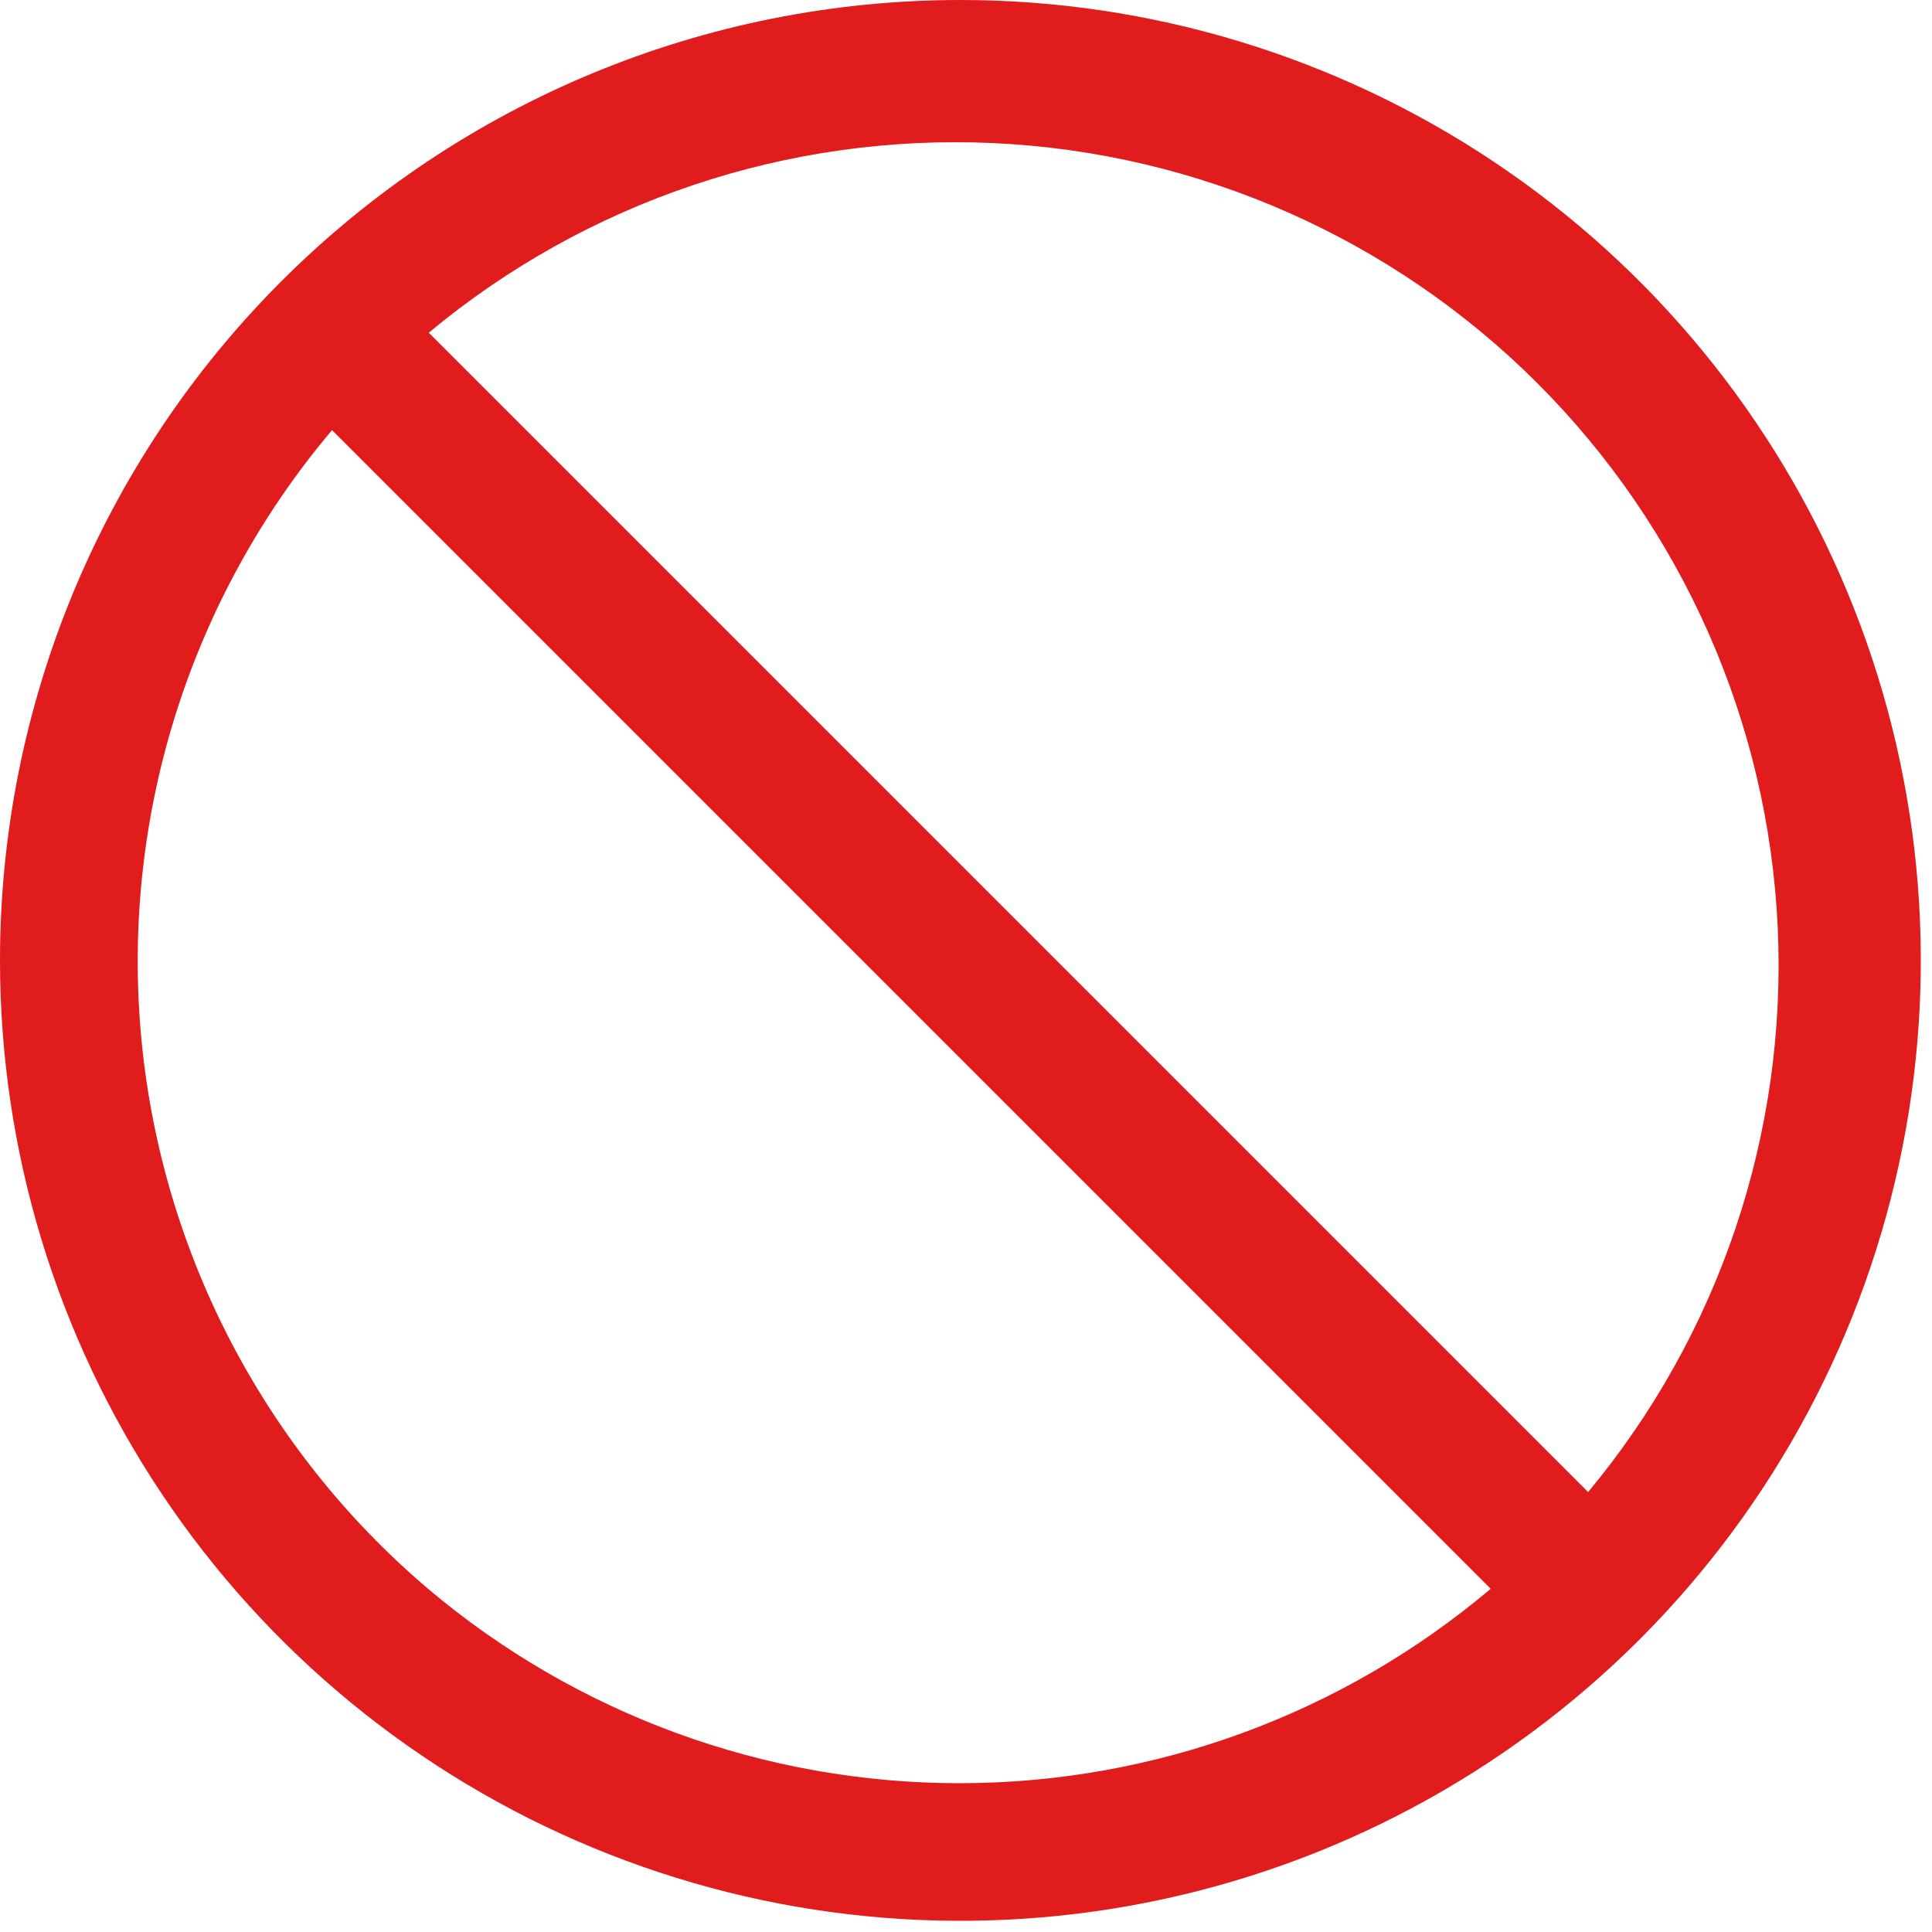 <svg width="76" height="76" viewBox="0 0 76 76" fill="none" xmlns="http://www.w3.org/2000/svg">
<path d="M0 37.78C0 45.252 2.216 52.556 6.367 58.769C10.518 64.982 16.419 69.825 23.322 72.684C30.226 75.544 37.822 76.292 45.151 74.834C52.479 73.376 59.211 69.778 64.495 64.495C69.778 59.211 73.376 52.479 74.834 45.151C76.292 37.822 75.544 30.226 72.684 23.322C69.825 16.419 64.982 10.518 58.769 6.367C52.556 2.216 45.252 0 37.78 0C27.76 0 18.151 3.98 11.066 11.066C3.98 18.151 0 27.76 0 37.78V37.78ZM62.472 58.694L16.866 13.088C23.075 7.92 30.99 5.259 39.06 5.628C47.129 5.996 54.769 9.367 60.481 15.079C66.193 20.791 69.564 28.431 69.932 36.5C70.3 44.57 67.64 52.486 62.472 58.694V58.694ZM16.839 62.499C10.304 56.949 6.236 49.035 5.528 40.49C4.82 31.946 7.529 23.47 13.061 16.92L58.64 62.499C52.795 67.437 45.391 70.147 37.739 70.147C30.088 70.147 22.684 67.437 16.839 62.499V62.499Z" fill="#E01C1C"/>
</svg>
